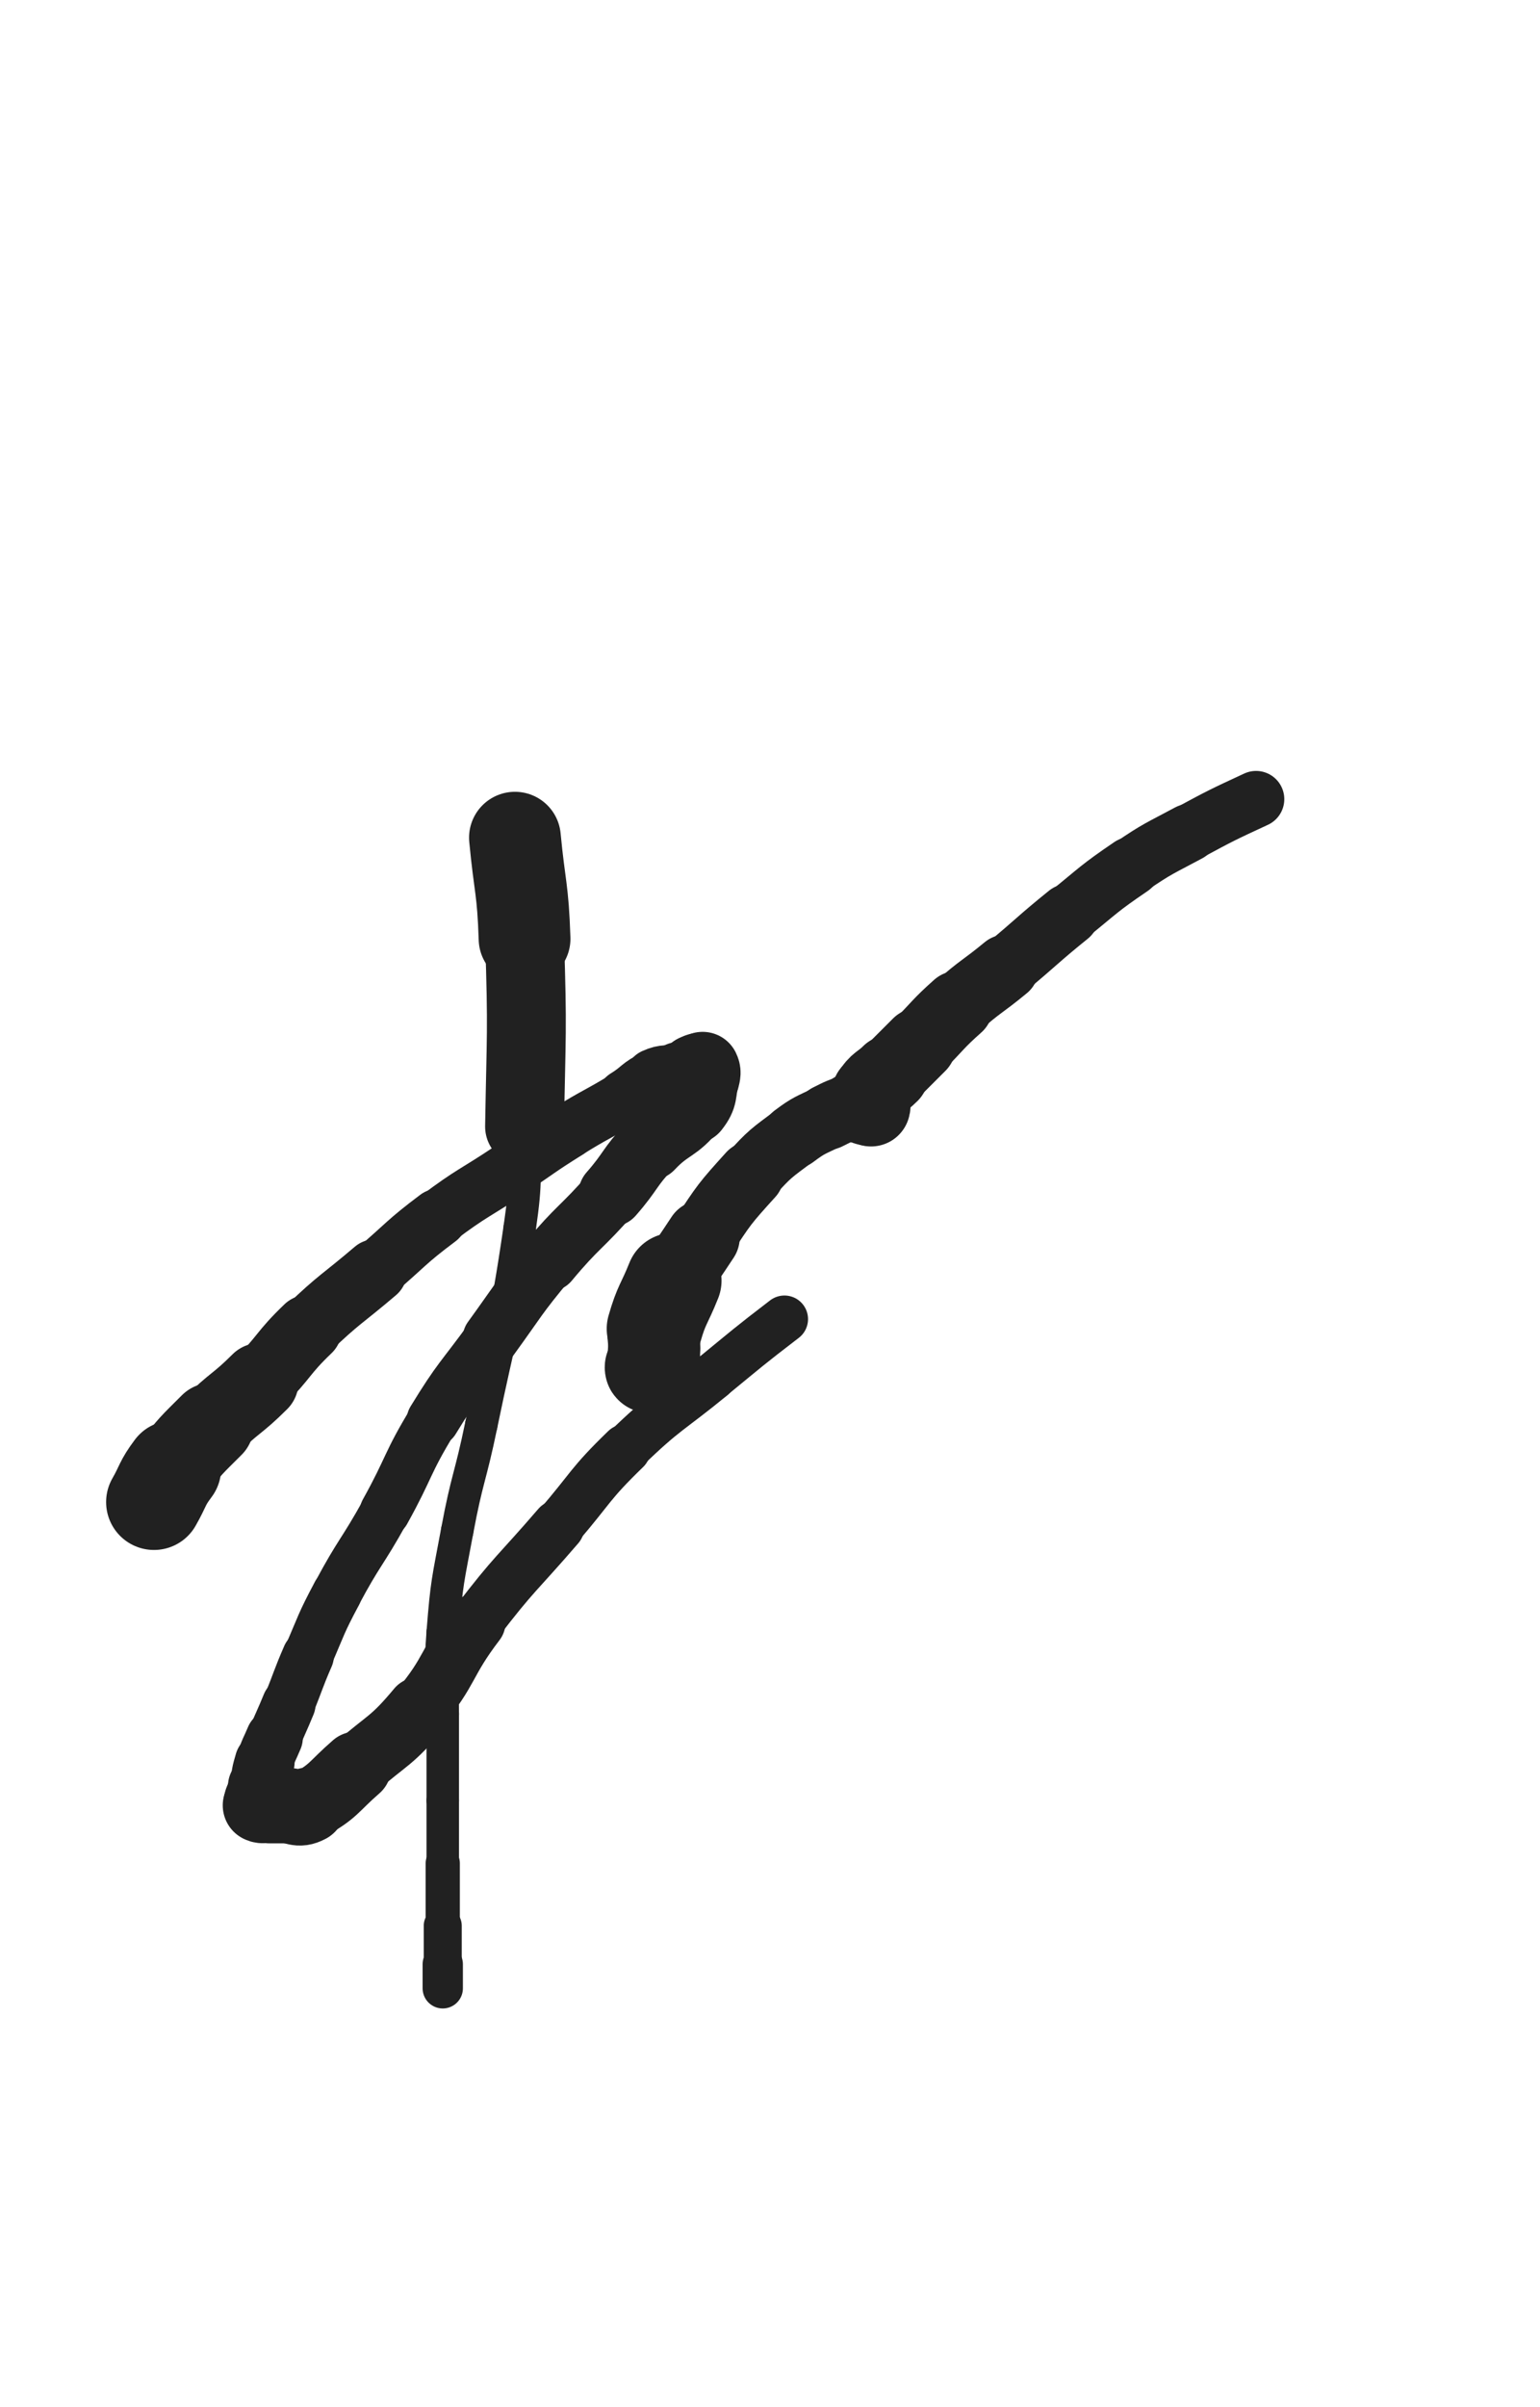 <svg xmlns="http://www.w3.org/2000/svg" xmlns:xlink="http://www.w3.org/1999/xlink" viewBox="0 0 320 500"><path d="M 32.000,312.000 C 34.000,308.500 33.594,308.208 36.000,305.000" stroke-width="19.901" stroke="rgb(33,33,33)" fill="none" stroke-linecap="round"></path><path d="M 36.000,305.000 C 39.594,300.208 39.749,300.251 44.000,296.000" stroke-width="17.522" stroke="rgb(33,33,33)" fill="none" stroke-linecap="round"></path><path d="M 44.000,296.000 C 48.749,291.251 49.249,291.751 54.000,287.000" stroke-width="16.083" stroke="rgb(33,33,33)" fill="none" stroke-linecap="round"></path><path d="M 54.000,287.000 C 59.249,281.751 58.644,281.133 64.000,276.000" stroke-width="14.102" stroke="rgb(33,33,33)" fill="none" stroke-linecap="round"></path><path d="M 64.000,276.000 C 70.644,269.633 70.982,269.979 78.000,264.000" stroke-width="13.208" stroke="rgb(33,33,33)" fill="none" stroke-linecap="round"></path><path d="M 78.000,264.000 C 84.482,258.479 84.199,258.100 91.000,253.000" stroke-width="12.127" stroke="rgb(33,33,33)" fill="none" stroke-linecap="round"></path><path d="M 91.000,253.000 C 98.199,247.600 98.500,248.000 106.000,243.000" stroke-width="11.664" stroke="rgb(33,33,33)" fill="none" stroke-linecap="round"></path><path d="M 106.000,243.000 C 112.000,239.000 111.888,238.820 118.000,235.000" stroke-width="11.446" stroke="rgb(33,33,33)" fill="none" stroke-linecap="round"></path><path d="M 118.000,235.000 C 123.888,231.320 124.075,231.621 130.000,228.000" stroke-width="11.384" stroke="rgb(33,33,33)" fill="none" stroke-linecap="round"></path><path d="M 130.000,228.000 C 133.075,226.121 132.778,225.464 136.000,224.000" stroke-width="11.820" stroke="rgb(33,33,33)" fill="none" stroke-linecap="round"></path><path d="M 136.000,224.000 C 138.278,222.964 138.531,223.617 141.000,223.000" stroke-width="12.445" stroke="rgb(33,33,33)" fill="none" stroke-linecap="round"></path><path d="M 141.000,223.000 C 142.531,222.617 142.481,222.380 144.000,222.000" stroke-width="13.116" stroke="rgb(33,33,33)" fill="none" stroke-linecap="round"></path><path d="M 144.000,222.000 C 144.481,221.880 144.500,222.000 145.000,222.000" stroke-width="14.002" stroke="rgb(33,33,33)" fill="none" stroke-linecap="round"></path><path d="M 145.000,222.000 C 145.500,222.000 145.833,221.667 146.000,222.000" stroke-width="14.794" stroke="rgb(33,33,33)" fill="none" stroke-linecap="round"></path><path d="M 146.000,222.000 C 146.333,222.667 146.240,223.039 146.000,224.000" stroke-width="15.341" stroke="rgb(33,33,33)" fill="none" stroke-linecap="round"></path><path d="M 146.000,224.000 C 145.240,227.039 145.894,227.589 144.000,230.000" stroke-width="15.168" stroke="rgb(33,33,33)" fill="none" stroke-linecap="round"></path><path d="M 144.000,230.000 C 140.394,234.589 139.119,233.638 135.000,238.000" stroke-width="14.365" stroke="rgb(33,33,33)" fill="none" stroke-linecap="round"></path><path d="M 135.000,238.000 C 130.619,242.638 131.214,243.184 127.000,248.000" stroke-width="13.610" stroke="rgb(33,33,33)" fill="none" stroke-linecap="round"></path><path d="M 127.000,248.000 C 120.714,255.184 120.107,254.672 114.000,262.000" stroke-width="12.538" stroke="rgb(33,33,33)" fill="none" stroke-linecap="round"></path><path d="M 114.000,262.000 C 107.607,269.672 107.881,269.913 102.000,278.000" stroke-width="11.723" stroke="rgb(33,33,33)" fill="none" stroke-linecap="round"></path><path d="M 102.000,278.000 C 95.881,286.413 95.414,286.141 90.000,295.000" stroke-width="10.994" stroke="rgb(33,33,33)" fill="none" stroke-linecap="round"></path><path d="M 90.000,295.000 C 84.414,304.141 85.212,304.618 80.000,314.000" stroke-width="10.513" stroke="rgb(33,33,33)" fill="none" stroke-linecap="round"></path><path d="M 80.000,314.000 C 75.212,322.618 74.635,322.309 70.000,331.000" stroke-width="10.264" stroke="rgb(33,33,33)" fill="none" stroke-linecap="round"></path><path d="M 70.000,331.000 C 66.635,337.309 66.854,337.437 64.000,344.000" stroke-width="10.346" stroke="rgb(33,33,33)" fill="none" stroke-linecap="round"></path><path d="M 64.000,344.000 C 61.854,348.937 62.050,349.021 60.000,354.000" stroke-width="10.740" stroke="rgb(33,33,33)" fill="none" stroke-linecap="round"></path><path d="M 60.000,354.000 C 58.550,357.521 58.464,357.485 57.000,361.000" stroke-width="11.143" stroke="rgb(33,33,33)" fill="none" stroke-linecap="round"></path><path d="M 57.000,361.000 C 55.964,363.485 55.770,363.432 55.000,366.000" stroke-width="11.839" stroke="rgb(33,33,33)" fill="none" stroke-linecap="round"></path><path d="M 55.000,366.000 C 54.270,368.432 54.359,368.486 54.000,371.000" stroke-width="12.436" stroke="rgb(33,33,33)" fill="none" stroke-linecap="round"></path><path d="M 54.000,371.000 C 53.859,371.986 54.000,372.000 54.000,373.000" stroke-width="13.255" stroke="rgb(33,33,33)" fill="none" stroke-linecap="round"></path><path d="M 54.000,373.000 C 54.000,373.500 54.000,373.500 54.000,374.000" stroke-width="14.129" stroke="rgb(33,33,33)" fill="none" stroke-linecap="round"></path><path d="M 54.000,374.000 C 54.000,374.500 53.667,374.833 54.000,375.000" stroke-width="14.899" stroke="rgb(33,33,33)" fill="none" stroke-linecap="round"></path><path d="M 54.000,375.000 C 54.667,375.333 55.000,375.000 56.000,375.000" stroke-width="15.431" stroke="rgb(33,33,33)" fill="none" stroke-linecap="round"></path><path d="M 56.000,375.000 C 57.500,375.000 57.500,375.000 59.000,375.000" stroke-width="15.781" stroke="rgb(33,33,33)" fill="none" stroke-linecap="round"></path><path d="M 59.000,375.000 C 61.500,375.000 61.894,376.123 64.000,375.000" stroke-width="15.709" stroke="rgb(33,33,33)" fill="none" stroke-linecap="round"></path><path d="M 64.000,375.000 C 69.394,372.123 69.171,371.199 74.000,367.000" stroke-width="14.654" stroke="rgb(33,33,33)" fill="none" stroke-linecap="round"></path><path d="M 74.000,367.000 C 80.671,361.199 81.376,361.748 87.000,355.000" stroke-width="13.264" stroke="rgb(33,33,33)" fill="none" stroke-linecap="round"></path><path d="M 87.000,355.000 C 93.876,346.748 92.449,345.584 99.000,337.000" stroke-width="12.084" stroke="rgb(33,33,33)" fill="none" stroke-linecap="round"></path><path d="M 99.000,337.000 C 106.949,326.584 107.436,326.945 116.000,317.000" stroke-width="10.949" stroke="rgb(33,33,33)" fill="none" stroke-linecap="round"></path><path d="M 116.000,317.000 C 122.936,308.945 122.389,308.374 130.000,301.000" stroke-width="10.410" stroke="rgb(33,33,33)" fill="none" stroke-linecap="round"></path><path d="M 130.000,301.000 C 138.389,292.874 138.933,293.418 148.000,286.000" stroke-width="9.882" stroke="rgb(33,33,33)" fill="none" stroke-linecap="round"></path><path d="M 148.000,286.000 C 155.433,279.918 155.379,279.843 163.000,274.000" stroke-width="9.805" stroke="rgb(33,33,33)" fill="none" stroke-linecap="round"></path><path d="M 140.000,266.000 C 138.000,271.000 137.458,270.896 136.000,276.000" stroke-width="19.861" stroke="rgb(33,33,33)" fill="none" stroke-linecap="round"></path><path d="M 136.000,276.000 C 135.458,277.896 136.000,278.000 136.000,280.000" stroke-width="19.055" stroke="rgb(33,33,33)" fill="none" stroke-linecap="round"></path><path d="M 136.000,280.000 C 136.000,281.500 136.340,281.641 136.000,283.000" stroke-width="18.655" stroke="rgb(33,33,33)" fill="none" stroke-linecap="round"></path><path d="M 136.000,283.000 C 135.840,283.641 134.944,284.561 135.000,284.000" stroke-width="18.679" stroke="rgb(33,33,33)" fill="none" stroke-linecap="round"></path><path d="M 135.000,284.000 C 135.444,279.561 134.918,278.110 137.000,273.000" stroke-width="17.841" stroke="rgb(33,33,33)" fill="none" stroke-linecap="round"></path><path d="M 137.000,273.000 C 140.418,264.610 140.983,264.658 146.000,257.000" stroke-width="15.434" stroke="rgb(33,33,33)" fill="none" stroke-linecap="round"></path><path d="M 146.000,257.000 C 150.483,250.158 150.522,250.055 156.000,244.000" stroke-width="13.792" stroke="rgb(33,33,33)" fill="none" stroke-linecap="round"></path><path d="M 156.000,244.000 C 160.022,239.555 160.208,239.594 165.000,236.000" stroke-width="13.191" stroke="rgb(33,33,33)" fill="none" stroke-linecap="round"></path><path d="M 165.000,236.000 C 168.208,233.594 168.403,233.799 172.000,232.000" stroke-width="13.384" stroke="rgb(33,33,33)" fill="none" stroke-linecap="round"></path><path d="M 172.000,232.000 C 174.403,230.799 174.448,230.729 177.000,230.000" stroke-width="13.662" stroke="rgb(33,33,33)" fill="none" stroke-linecap="round"></path><path d="M 177.000,230.000 C 177.948,229.729 178.000,230.000 179.000,230.000" stroke-width="14.382" stroke="rgb(33,33,33)" fill="none" stroke-linecap="round"></path><path d="M 179.000,230.000 C 179.500,230.000 179.500,230.000 180.000,230.000" stroke-width="15.124" stroke="rgb(33,33,33)" fill="none" stroke-linecap="round"></path><path d="M 180.000,230.000 C 180.500,230.000 180.875,230.375 181.000,230.000" stroke-width="15.785" stroke="rgb(33,33,33)" fill="none" stroke-linecap="round"></path><path d="M 181.000,230.000 C 181.375,228.875 180.307,228.213 181.000,227.000" stroke-width="16.272" stroke="rgb(33,33,33)" fill="none" stroke-linecap="round"></path><path d="M 181.000,227.000 C 182.307,224.713 183.000,225.000 185.000,223.000" stroke-width="16.044" stroke="rgb(33,33,33)" fill="none" stroke-linecap="round"></path><path d="M 185.000,223.000 C 188.000,220.000 188.000,220.000 191.000,217.000" stroke-width="15.390" stroke="rgb(33,33,33)" fill="none" stroke-linecap="round"></path><path d="M 191.000,217.000 C 195.000,213.000 194.778,212.752 199.000,209.000" stroke-width="14.692" stroke="rgb(33,33,33)" fill="none" stroke-linecap="round"></path><path d="M 199.000,209.000 C 203.778,204.752 204.064,205.078 209.000,201.000" stroke-width="13.744" stroke="rgb(33,33,33)" fill="none" stroke-linecap="round"></path><path d="M 209.000,201.000 C 215.564,195.578 215.378,195.349 222.000,190.000" stroke-width="12.824" stroke="rgb(33,33,33)" fill="none" stroke-linecap="round"></path><path d="M 222.000,190.000 C 228.378,184.849 228.232,184.602 235.000,180.000" stroke-width="12.306" stroke="rgb(33,33,33)" fill="none" stroke-linecap="round"></path><path d="M 235.000,180.000 C 240.732,176.102 240.887,176.292 247.000,173.000" stroke-width="11.982" stroke="rgb(33,33,33)" fill="none" stroke-linecap="round"></path><path d="M 247.000,173.000 C 253.887,169.292 253.905,169.294 261.000,166.000" stroke-width="11.733" stroke="rgb(33,33,33)" fill="none" stroke-linecap="round"></path><path d="M 107.000,174.000 C 108.000,184.500 108.649,184.469 109.000,195.000" stroke-width="19.067" stroke="rgb(33,33,33)" fill="none" stroke-linecap="round"></path><path d="M 109.000,195.000 C 109.649,214.469 109.325,214.508 109.000,234.000" stroke-width="16.392" stroke="rgb(33,33,33)" fill="none" stroke-linecap="round"></path><path d="M 109.000,234.000 C 108.825,244.508 109.507,244.622 108.000,255.000" stroke-width="6.750" stroke="rgb(33,33,33)" fill="none" stroke-linecap="round"></path><path d="M 108.000,255.000 C 105.007,275.622 104.221,275.547 100.000,296.000" stroke-width="6.750" stroke="rgb(33,33,33)" fill="none" stroke-linecap="round"></path><path d="M 100.000,296.000 C 97.721,307.047 97.062,306.919 95.000,318.000" stroke-width="6.750" stroke="rgb(33,33,33)" fill="none" stroke-linecap="round"></path><path d="M 95.000,318.000 C 93.062,328.419 92.833,328.453 92.000,339.000" stroke-width="6.750" stroke="rgb(33,33,33)" fill="none" stroke-linecap="round"></path><path d="M 92.000,339.000 C 91.333,347.453 92.000,347.500 92.000,356.000" stroke-width="6.750" stroke="rgb(33,33,33)" fill="none" stroke-linecap="round"></path><path d="M 92.000,356.000 C 92.000,365.000 92.000,365.000 92.000,374.000" stroke-width="6.750" stroke="rgb(33,33,33)" fill="none" stroke-linecap="round"></path><path d="M 92.000,374.000 C 92.000,380.500 92.000,380.500 92.000,387.000" stroke-width="6.750" stroke="rgb(33,33,33)" fill="none" stroke-linecap="round"></path><path d="M 92.000,387.000 C 92.000,393.500 92.000,393.500 92.000,400.000" stroke-width="7.104" stroke="rgb(33,33,33)" fill="none" stroke-linecap="round"></path><path d="M 92.000,400.000 C 92.000,404.000 92.000,404.000 92.000,408.000" stroke-width="7.896" stroke="rgb(33,33,33)" fill="none" stroke-linecap="round"></path><path d="M 92.000,408.000 C 92.000,410.500 92.000,410.500 92.000,413.000" stroke-width="8.373" stroke="rgb(33,33,33)" fill="none" stroke-linecap="round"></path></svg>
